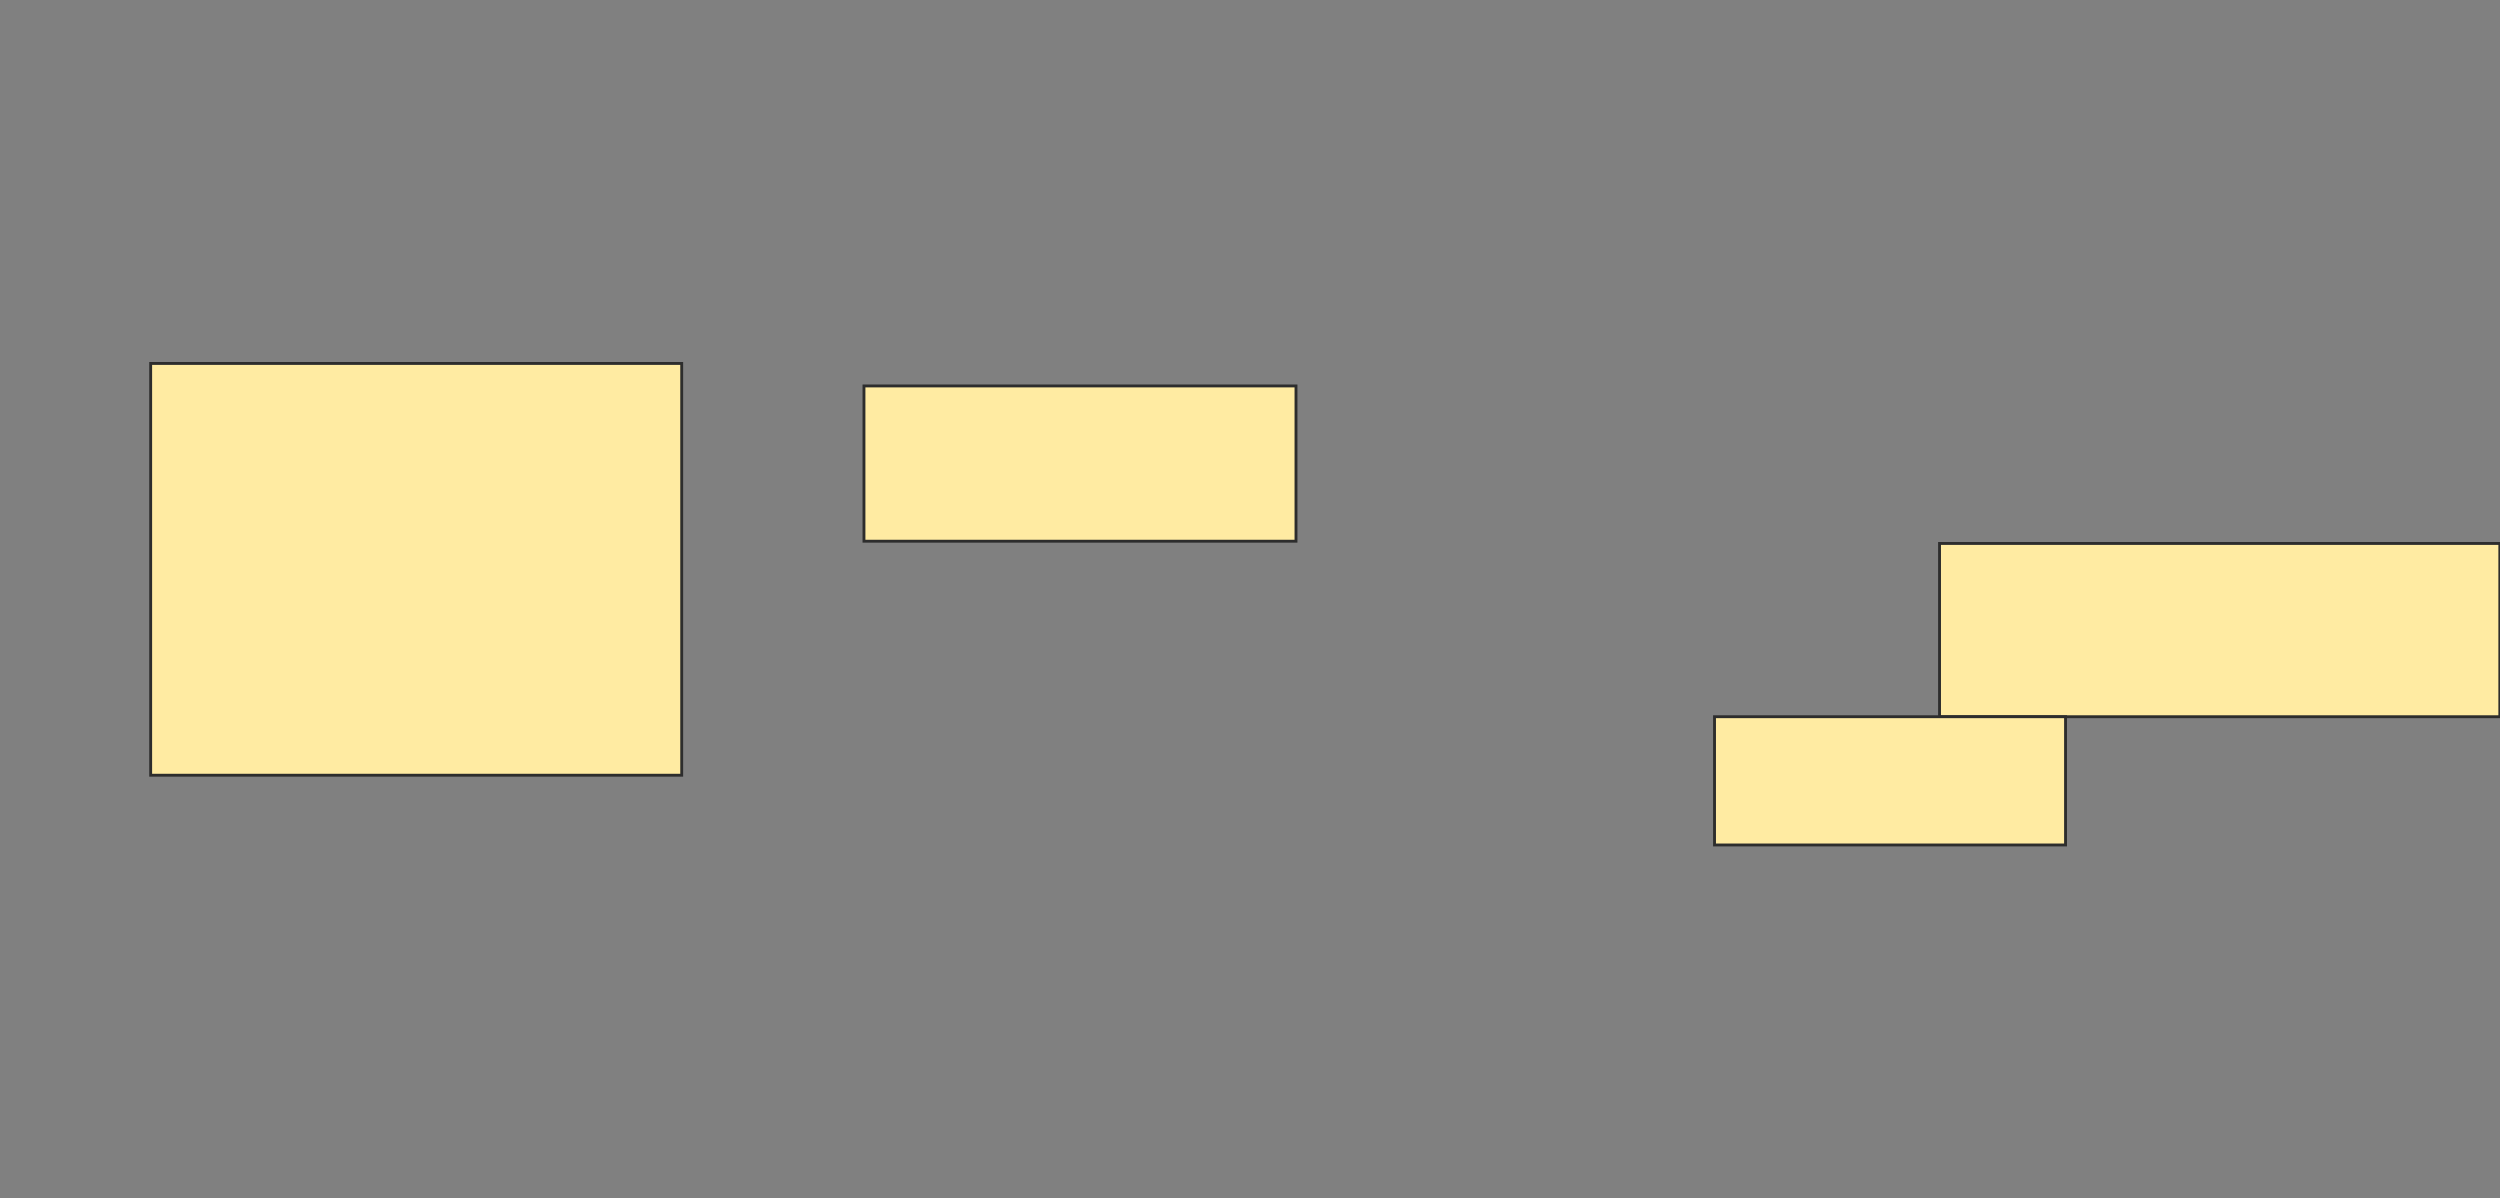 <svg xmlns="http://www.w3.org/2000/svg" width="868" height="416">
 <rect width="100%" height="100%" fill="#808080" stroke="none"/>
 <!-- Created with Image Occlusion Enhanced -->
 <g>
  <title>Labels</title>
 </g>
 <g>
  <title>Masks</title>
  
  <rect id="86ce7d6e0e4040aaaacafdf626211fc8-ao-2" height="60.156" width="194.531" y="188.688" x="673.406" stroke="#2D2D2D" fill="#FFEBA2"/>
  <rect id="86ce7d6e0e4040aaaacafdf626211fc8-ao-3" height="44.531" width="121.875" y="248.844" x="595.281" stroke="#2D2D2D" fill="#FFEBA2"/>
  <rect id="86ce7d6e0e4040aaaacafdf626211fc8-ao-4" height="53.906" width="150" y="134" x="299.969" stroke="#2D2D2D" fill="#FFEBA2"/>
  <rect id="86ce7d6e0e4040aaaacafdf626211fc8-ao-5" height="142.969" width="184.375" y="126.188" x="52.312" stroke="#2D2D2D" fill="#FFEBA2"/>
 </g>
</svg>